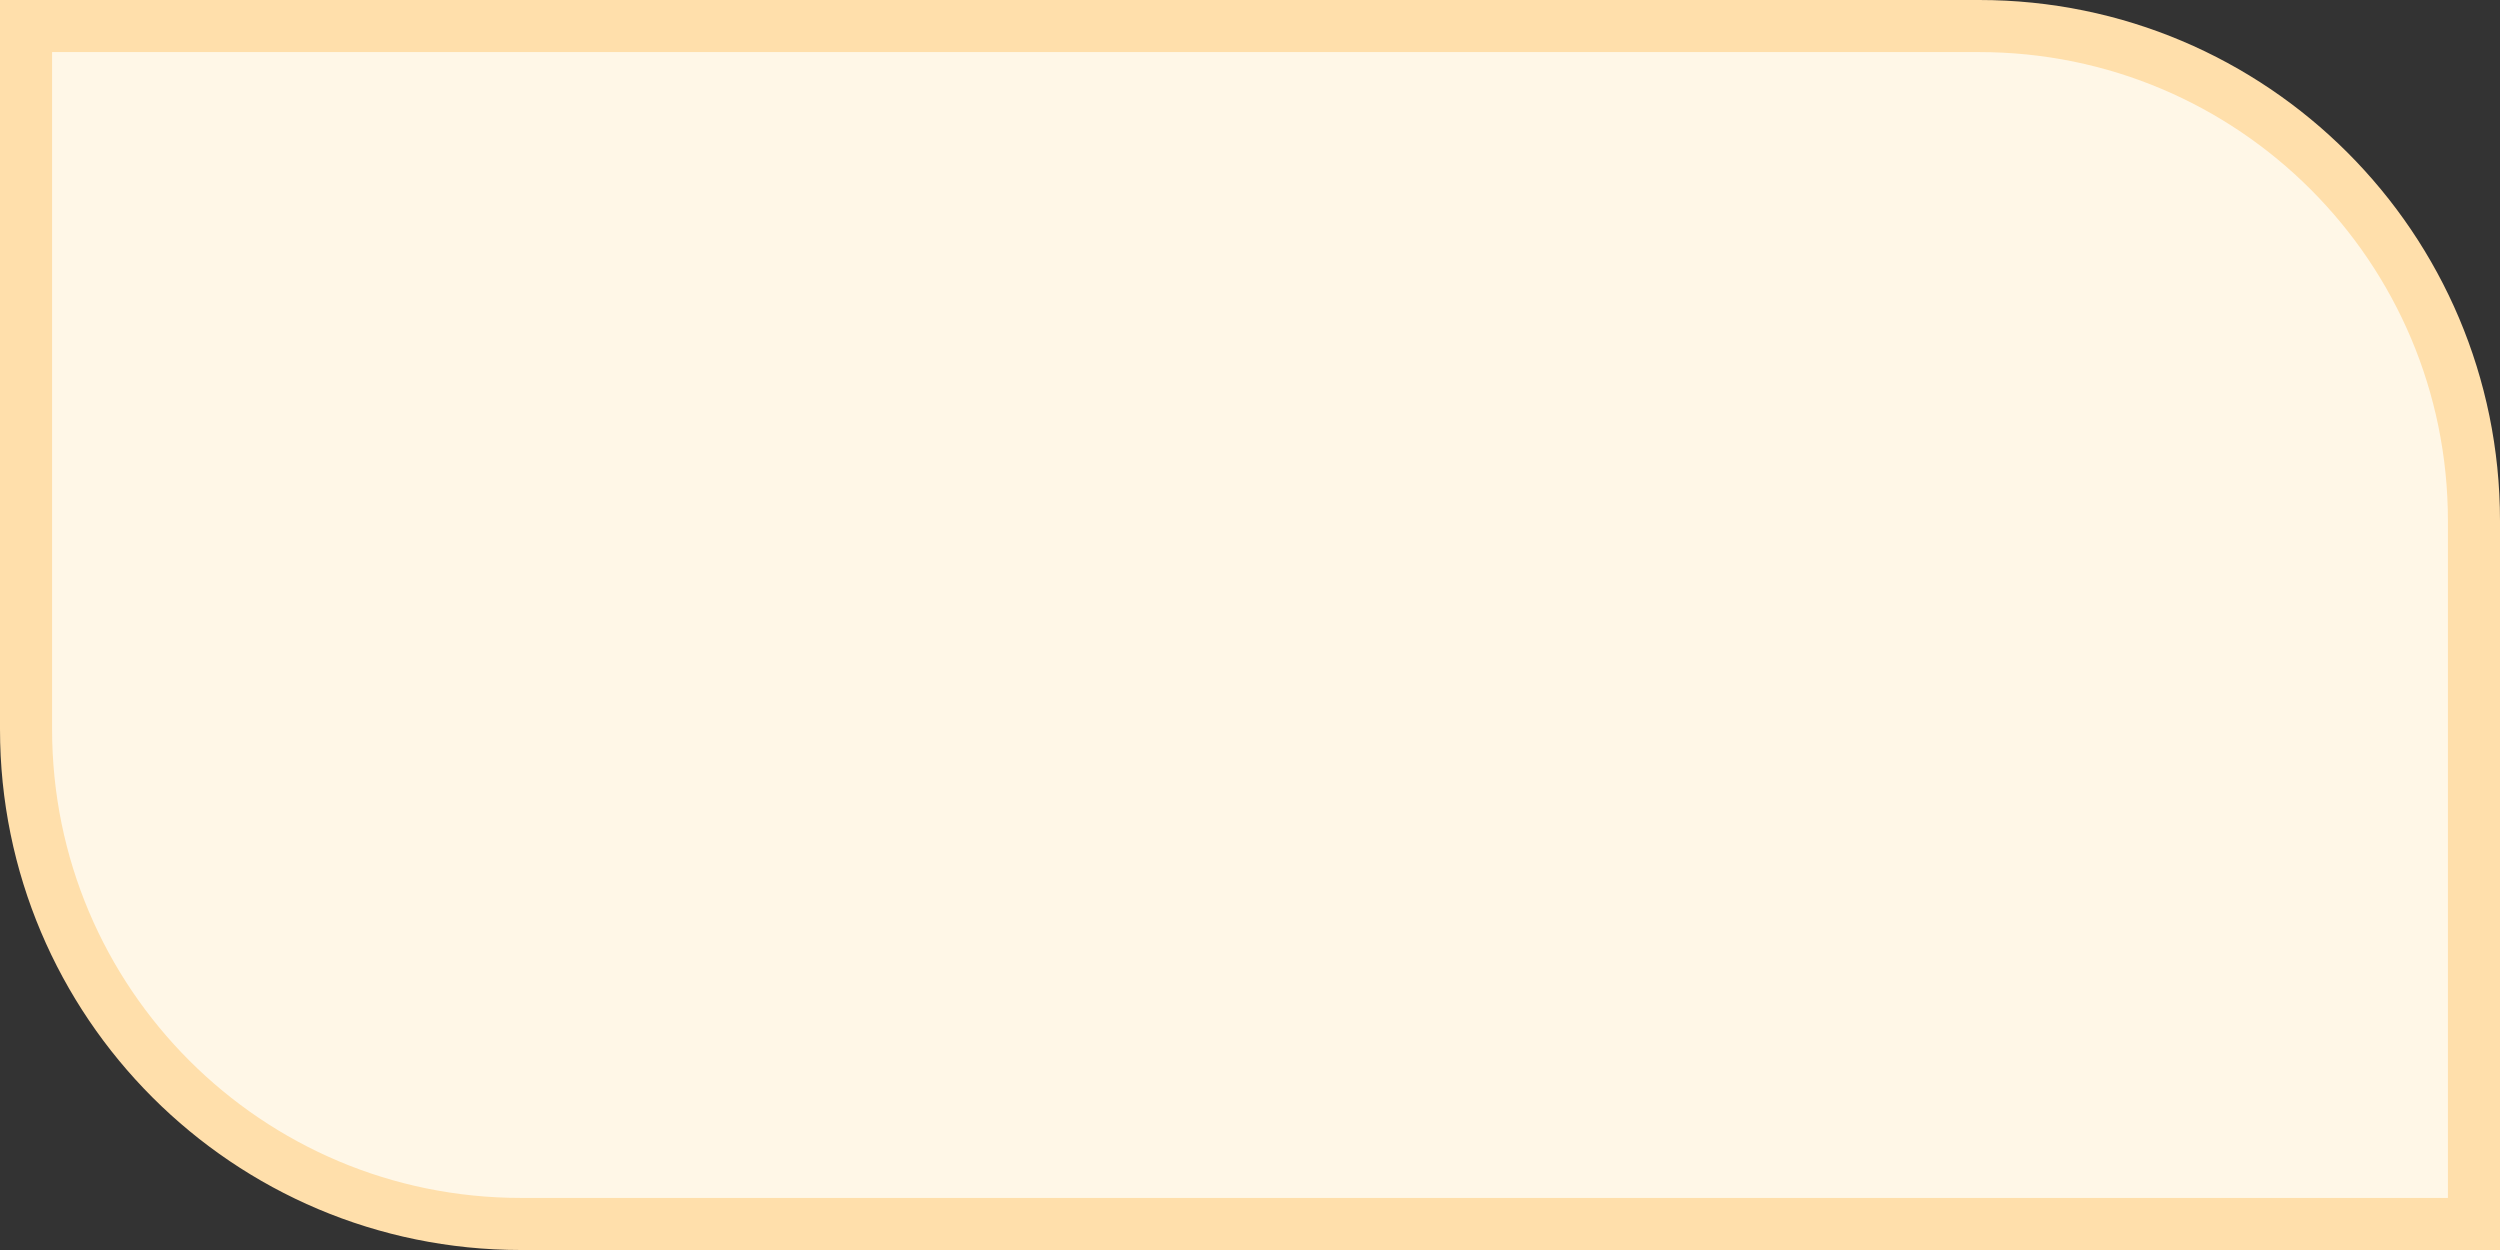 <?xml version="1.0" encoding="UTF-8"?>
<svg width="48px" height="24px" viewBox="0 0 48 24" version="1.1" xmlns="http://www.w3.org/2000/svg" xmlns:xlink="http://www.w3.org/1999/xlink">
    <rect x="0" y="0" width="48" height="24" fill="#333333" stroke="none"/>
    <!-- Generator: Sketch 61.2 (89653) - https://sketch.com -->
    <title>bg_yushou</title>
    <desc>Created with Sketch.</desc>
    <g id="🔪切图" stroke="none" stroke-width="1" fill="none" fill-rule="evenodd">
        <g id="背景" transform="translate(-110, -1154)" fill="#FFF7E7" stroke="#FFDFAB">
            <g id="bg_yushou" transform="translate(110, 1154)">
                <path d="M0.5,0.5 L0.5,14 C0.5,19.247 4.753,23.5 10,23.5 L47.5,23.5 L47.5,10 C47.5,4.753 43.247,0.5 38,0.5 L0.5,0.5 Z"></path>
            </g>
        </g>
    </g>
</svg>